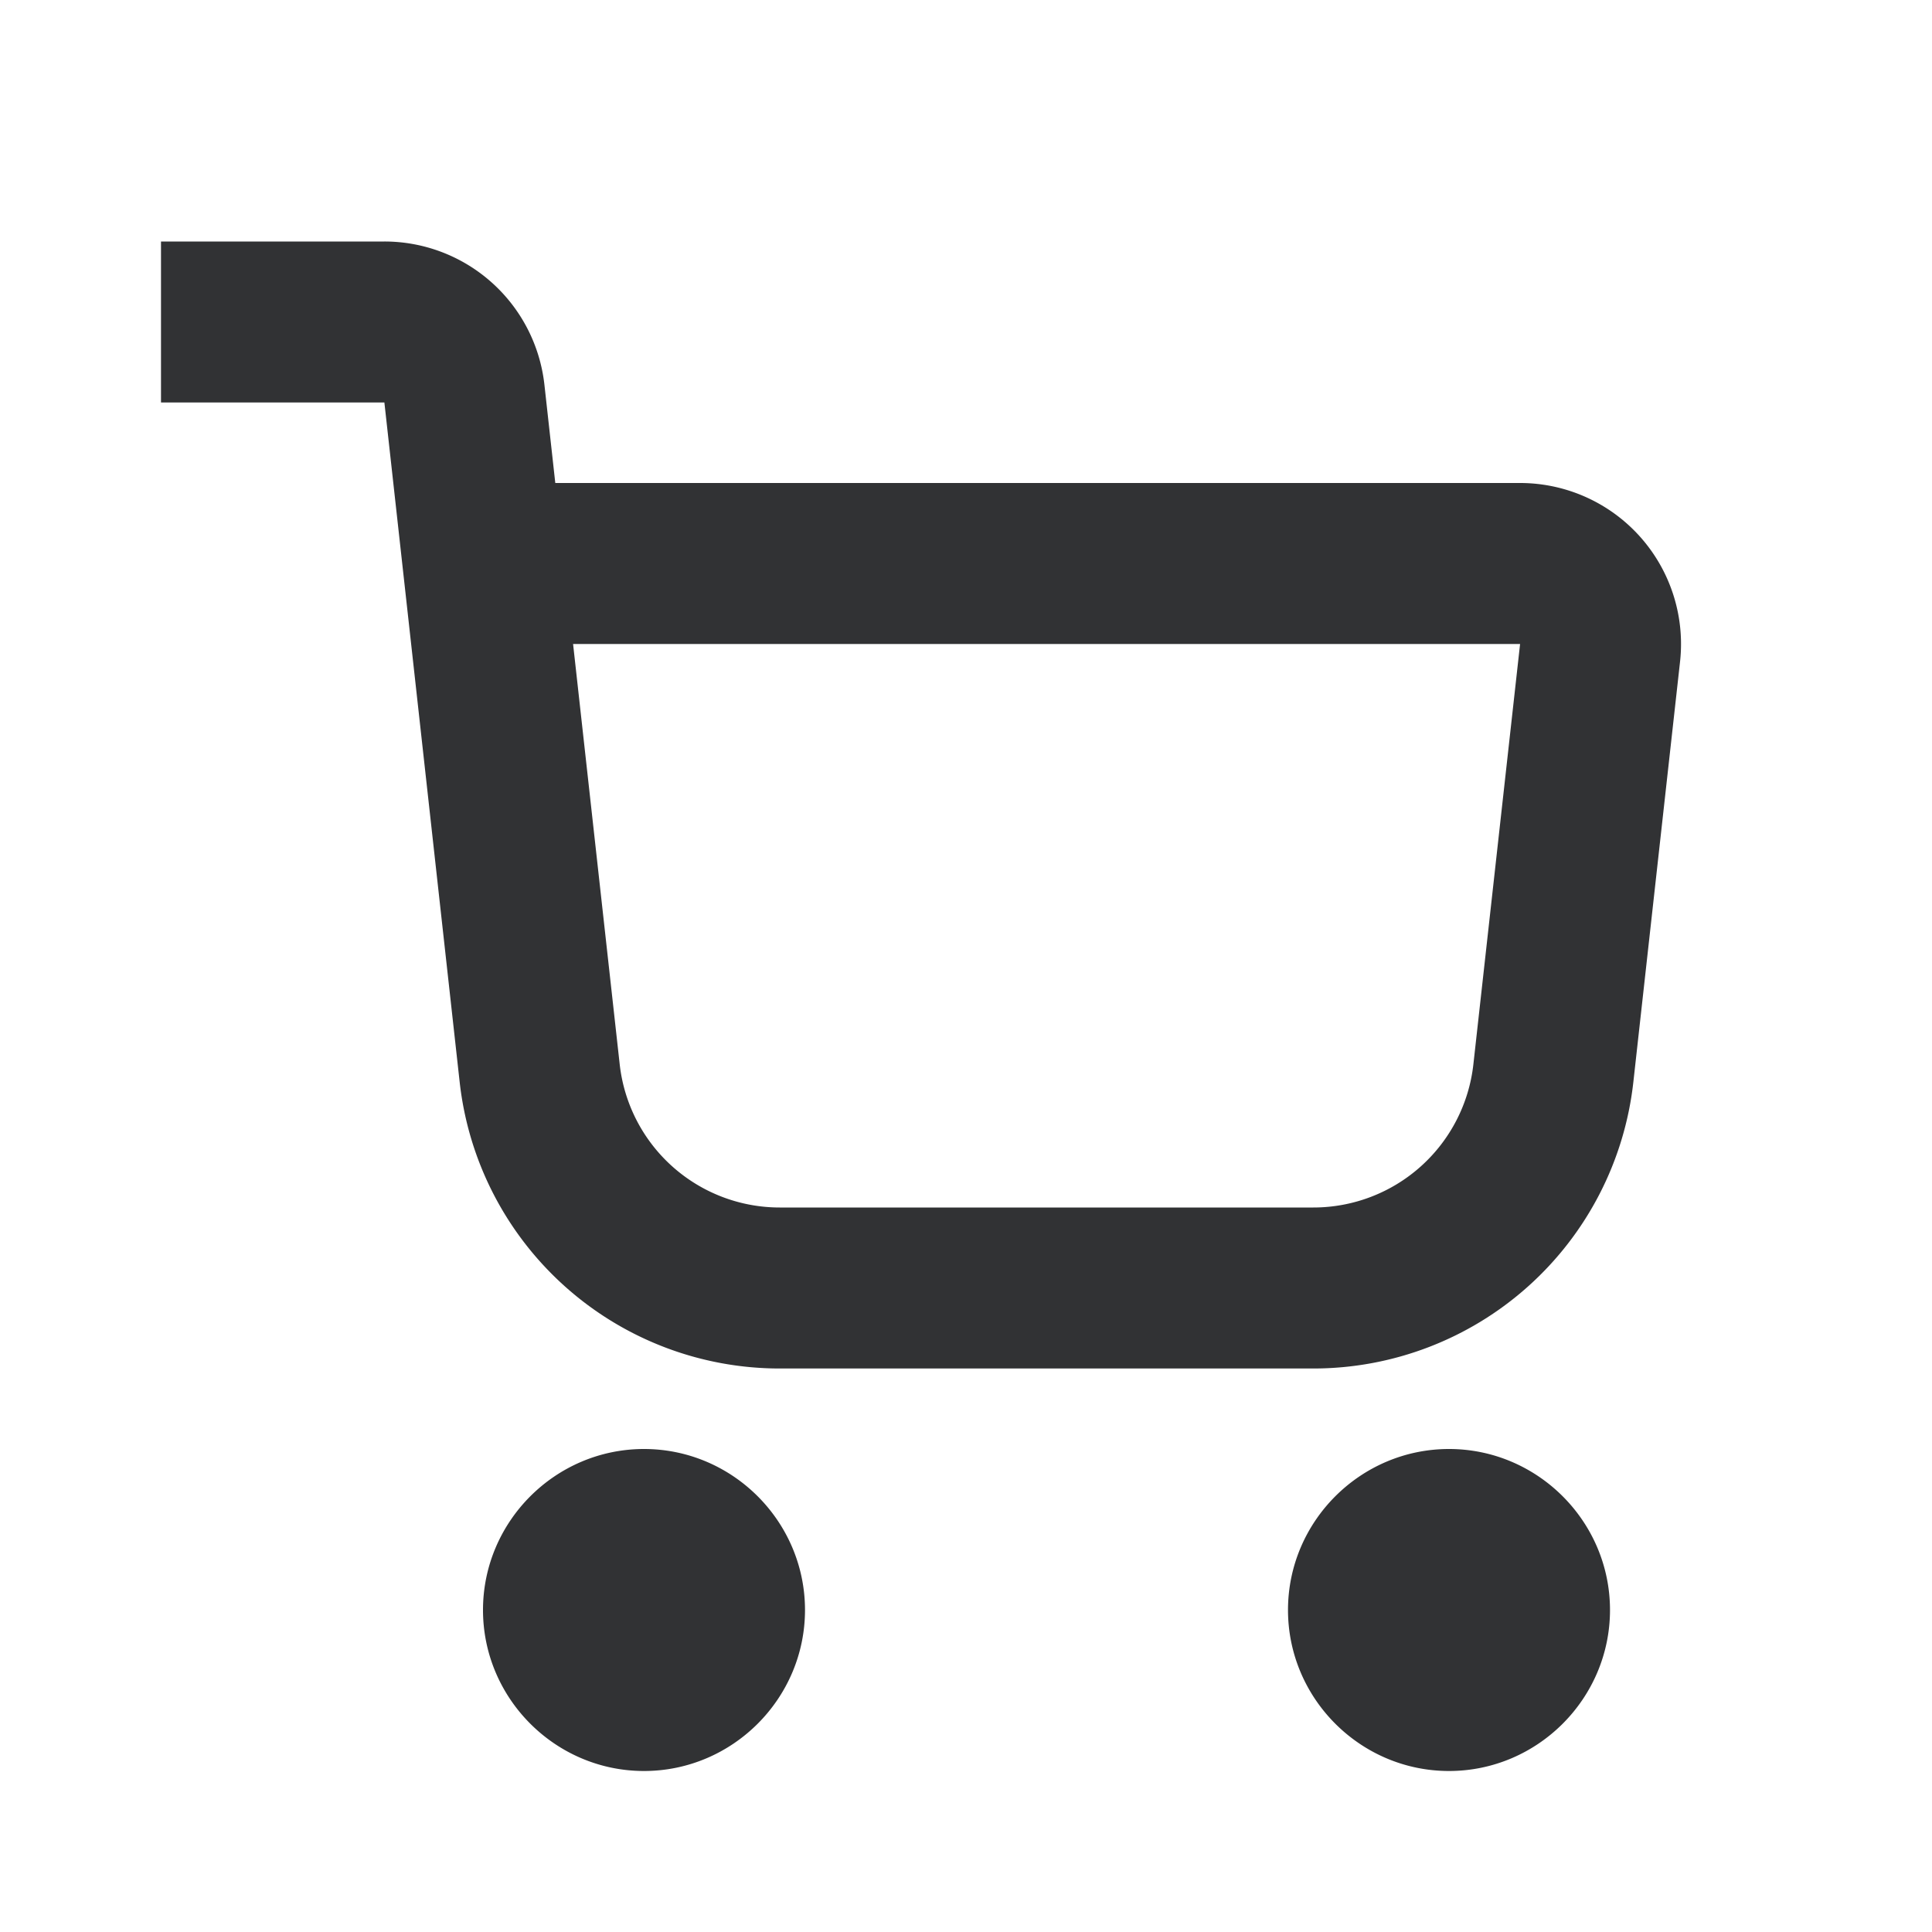 <svg xmlns="http://www.w3.org/2000/svg" width="24" height="24" fill="none" viewBox="0 0 24 24"><path fill="#313234" fill-rule="evenodd" d="M2 5h2.775l.935 8.44A4 4 0 0 0 9.686 17h6.629a4 4 0 0 0 3.975-3.558l.58-5.221A2 2 0 0 0 18.883 6H6.898l-.135-1.22A2 2 0 0 0 4.775 3H2zm5.698 8.22L7.119 8h11.764l-.58 5.22A2 2 0 0 1 16.315 15h-6.63a2 2 0 0 1-1.987-1.78M8 18c-1.1 0-2 .9-2 2s.9 2 2 2 2-.9 2-2-.9-2-2-2m10 0c-1.1 0-2 .9-2 2s.9 2 2 2 2-.9 2-2-.9-2-2-2" clip-rule="evenodd"/></svg>